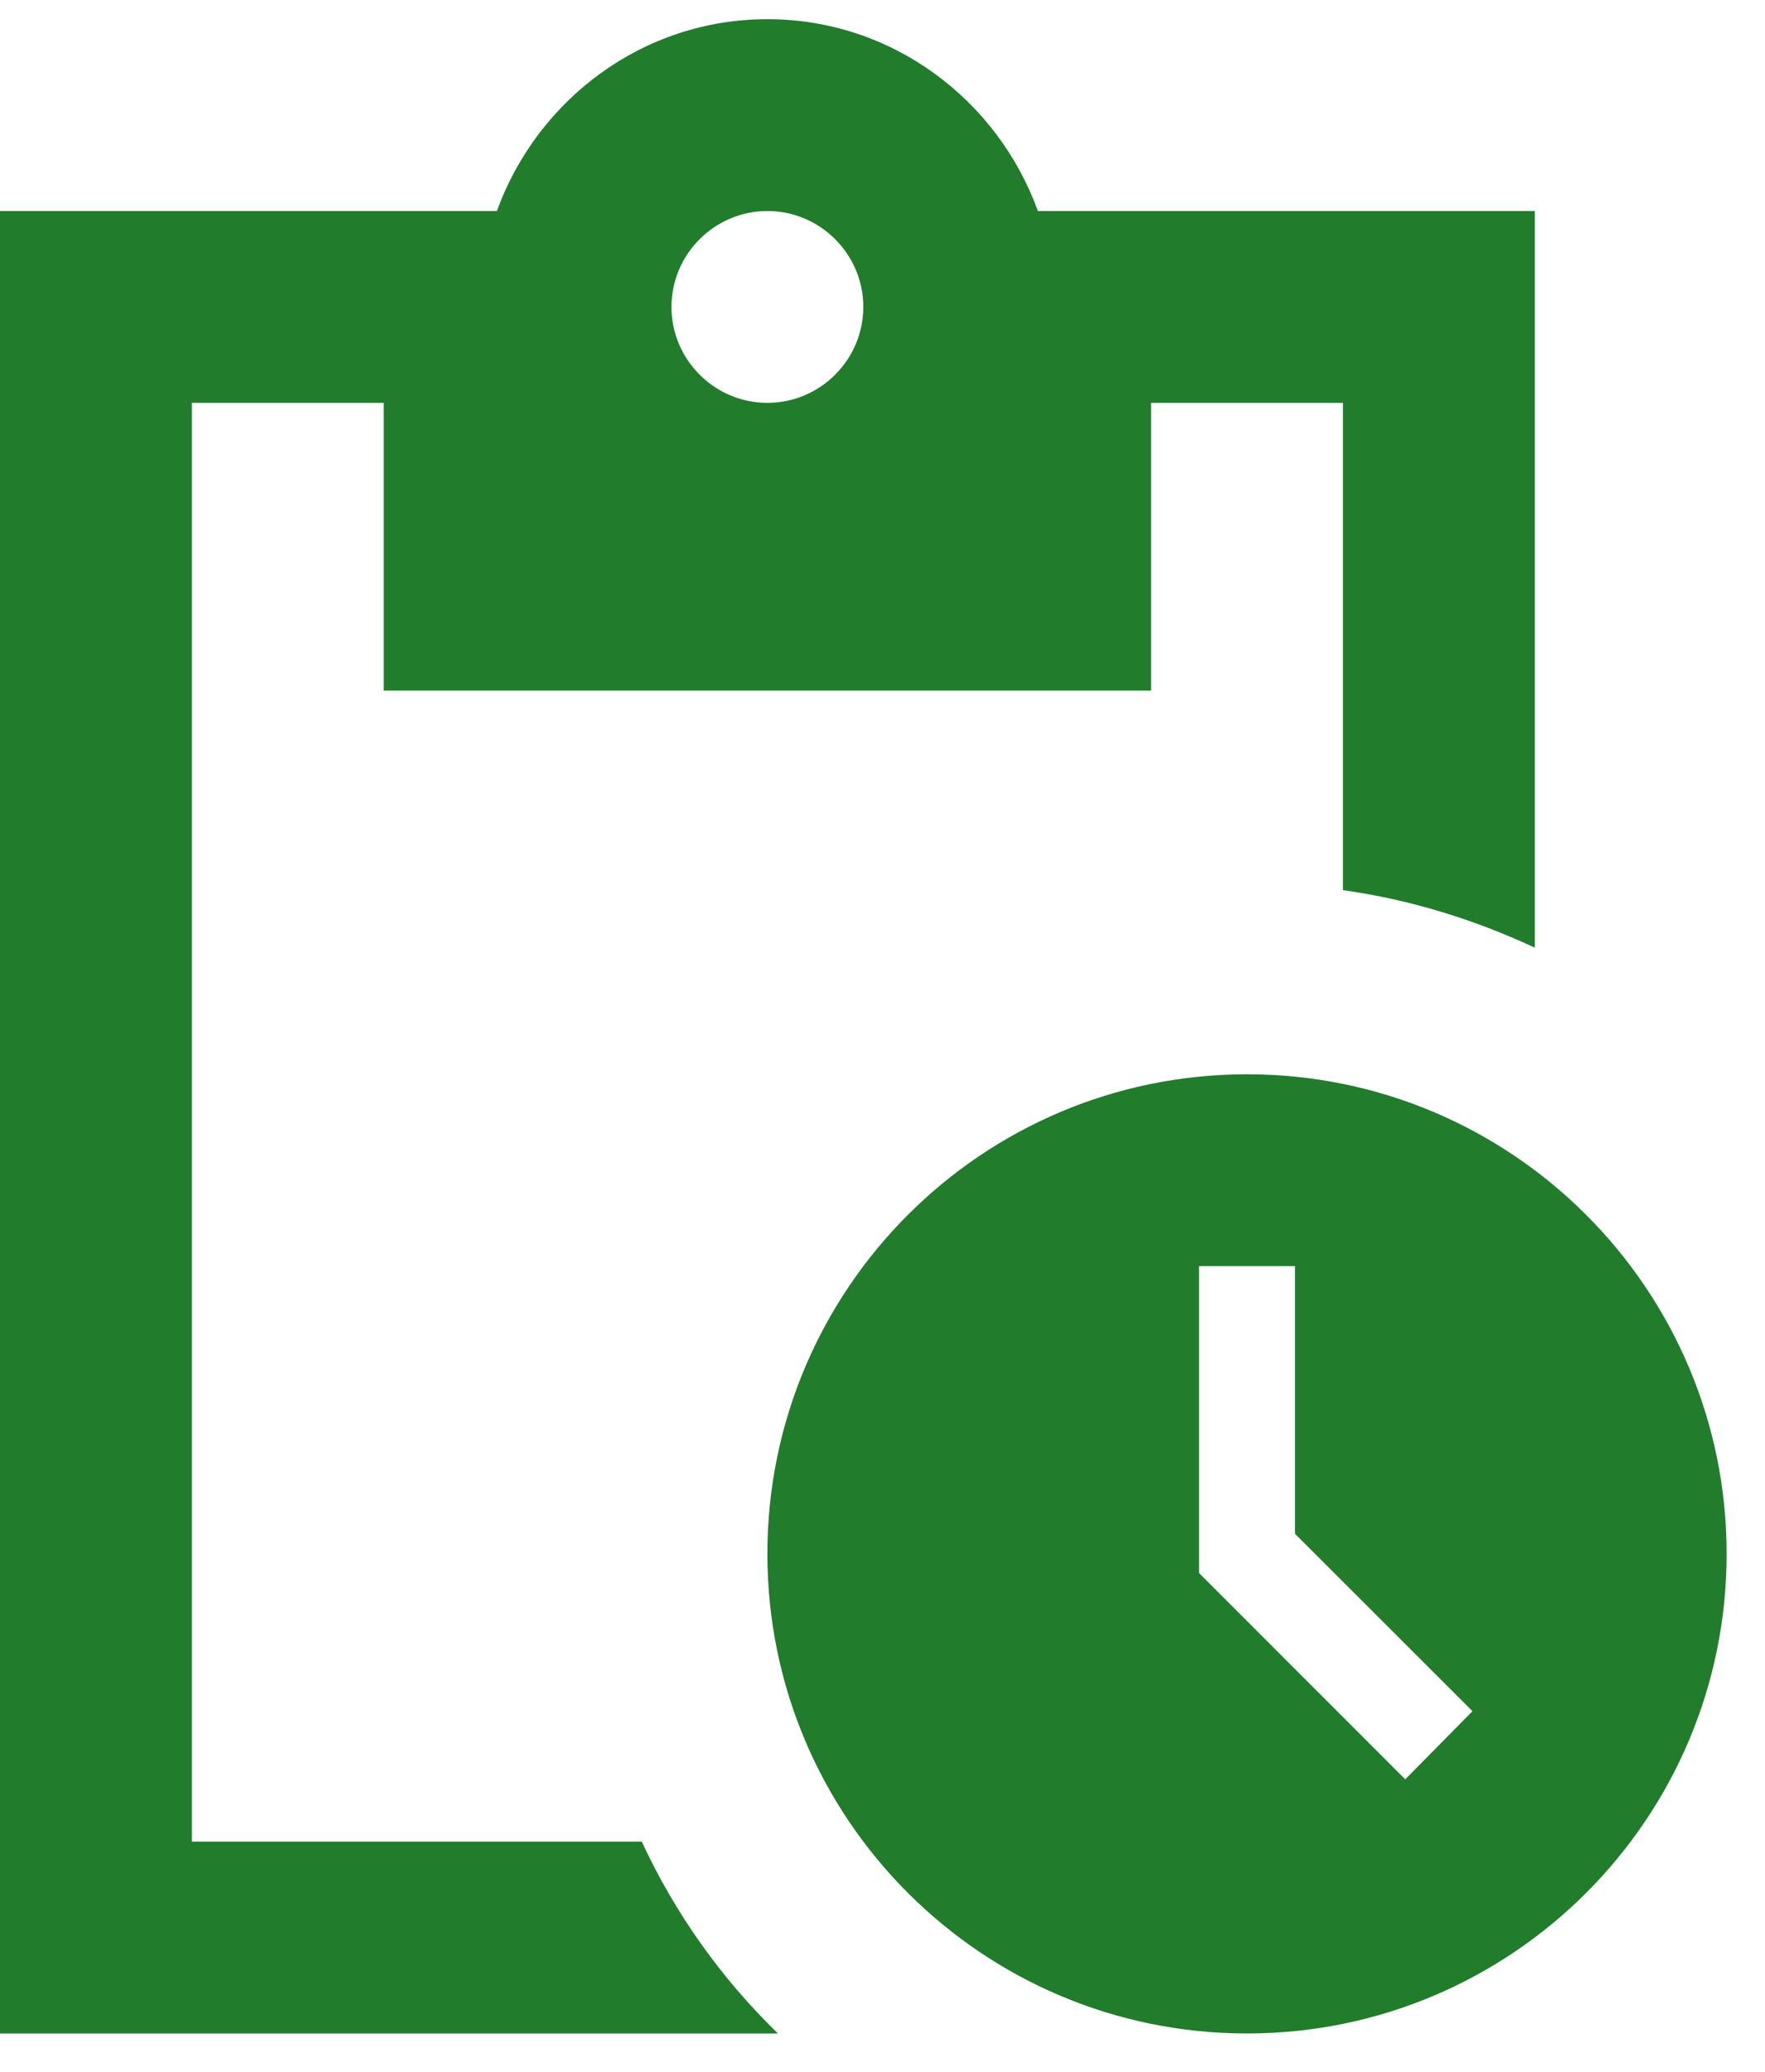<svg width="23" height="27" viewBox="0 0 23 27" fill="none" xmlns="http://www.w3.org/2000/svg">
<path d="M16.25 14C12.8 14 10 16.8 10 20.25C10 23.7 12.8 26.5 16.25 26.5C19.7 26.5 22.5 23.7 22.5 20.25C22.5 16.8 19.7 14 16.25 14ZM18.312 23.188L15.625 20.5V16.5H16.875V19.988L19.188 22.3L18.312 23.188ZM20 2.75H13.525C13 1.3 11.625 0.25 10 0.25C8.375 0.25 7 1.3 6.475 2.75H0V26.5H10.137C9.398 25.782 8.796 24.935 8.363 24H2.5V5.25H5V9H15V5.25H17.5V11.6C18.387 11.725 19.225 11.988 20 12.35V2.75ZM10 5.25C9.312 5.25 8.75 4.688 8.75 4C8.75 3.312 9.312 2.75 10 2.75C10.688 2.75 11.25 3.312 11.25 4C11.25 4.688 10.688 5.25 10 5.25Z" fill="#217C2C"/>
</svg>
